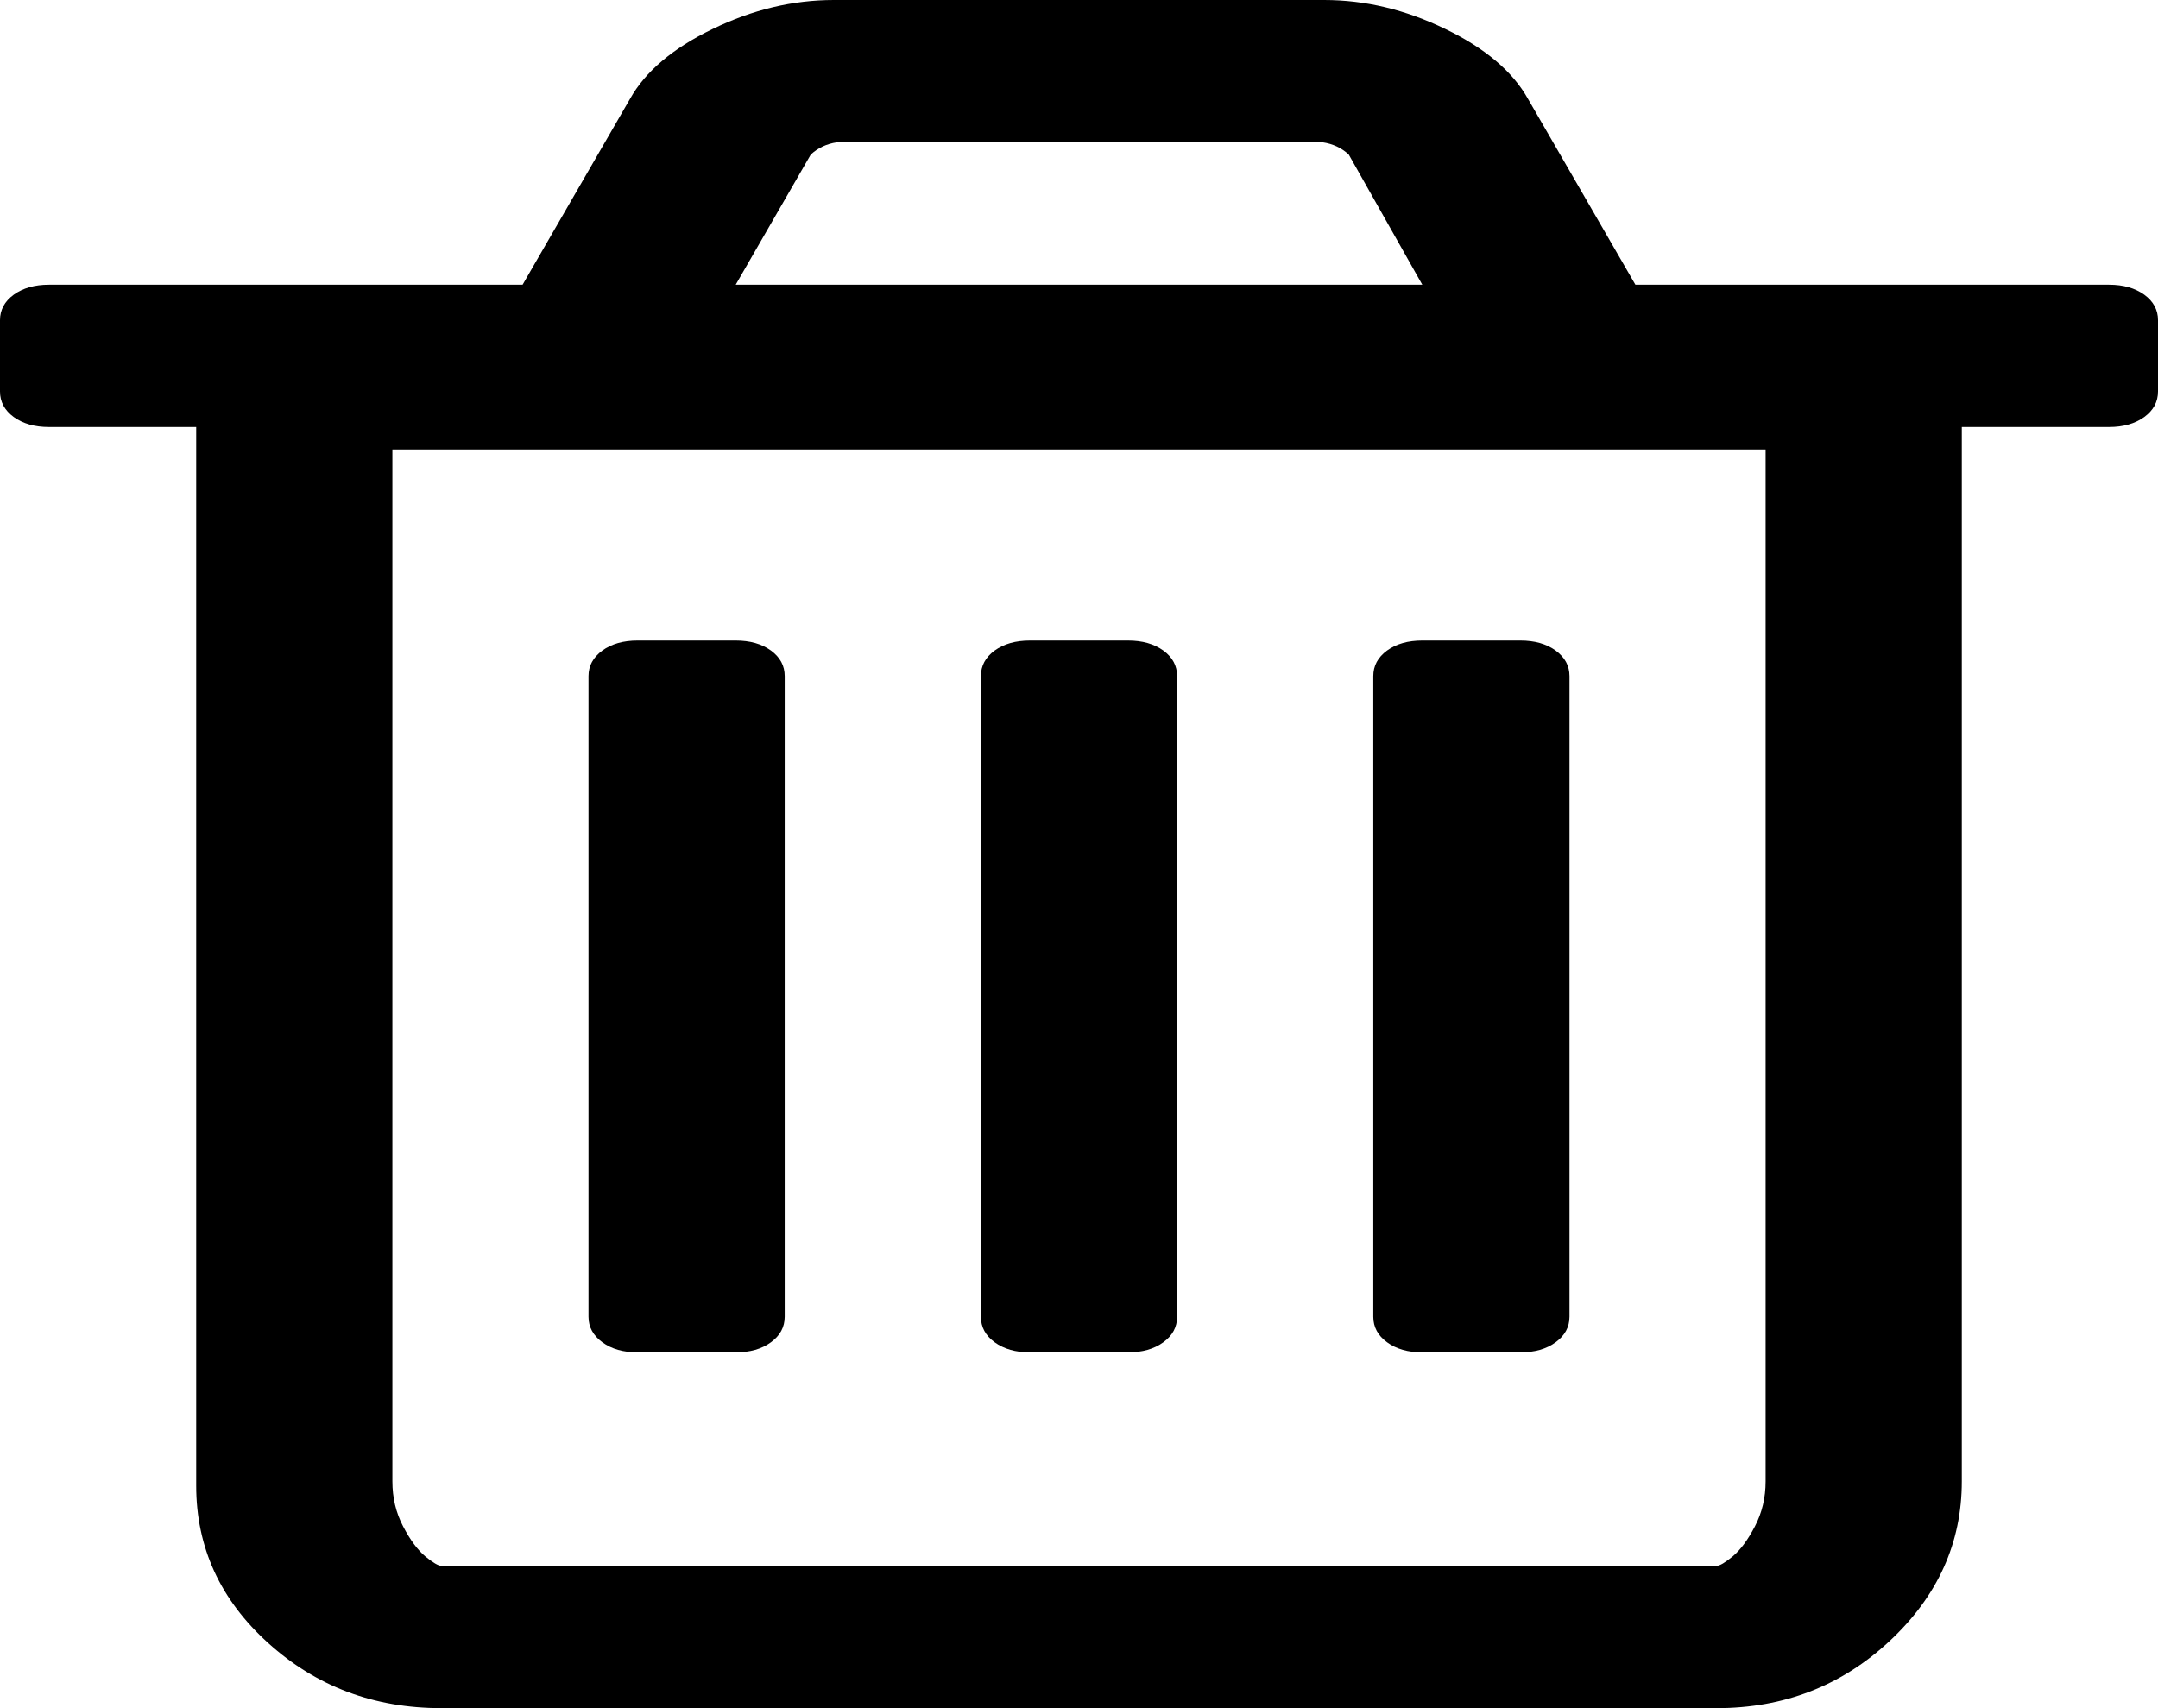 ﻿<?xml version="1.0" encoding="utf-8"?>
<svg version="1.1" xmlns:xlink="http://www.w3.org/1999/xlink" width="24px" height="19px" xmlns="http://www.w3.org/2000/svg">
  <g transform="matrix(1 0 0 1 -322 0 )">
    <path d="M 8.574 7.236  C 8.676 7.311  8.727 7.405  8.727 7.521  L 8.727 14.646  C 8.727 14.761  8.676 14.856  8.574 14.93  C 8.472 15.005  8.341 15.042  8.182 15.042  L 7.091 15.042  C 6.932 15.042  6.801 15.005  6.699 14.93  C 6.597 14.856  6.545 14.761  6.545 14.646  L 6.545 7.521  C 6.545 7.405  6.597 7.311  6.699 7.236  C 6.801 7.162  6.932 7.125  7.091 7.125  L 8.182 7.125  C 8.341 7.125  8.472 7.162  8.574 7.236  Z M 12.938 7.236  C 13.04 7.311  13.091 7.405  13.091 7.521  L 13.091 14.646  C 13.091 14.761  13.04 14.856  12.938 14.93  C 12.835 15.005  12.705 15.042  12.545 15.042  L 11.455 15.042  C 11.295 15.042  11.165 15.005  11.062 14.93  C 10.96 14.856  10.909 14.761  10.909 14.646  L 10.909 7.521  C 10.909 7.405  10.96 7.311  11.062 7.236  C 11.165 7.162  11.295 7.125  11.455 7.125  L 12.545 7.125  C 12.705 7.125  12.835 7.162  12.938 7.236  Z M 17.301 7.236  C 17.403 7.311  17.455 7.405  17.455 7.521  L 17.455 14.646  C 17.455 14.761  17.403 14.856  17.301 14.93  C 17.199 15.005  17.068 15.042  16.909 15.042  L 15.818 15.042  C 15.659 15.042  15.528 15.005  15.426 14.93  C 15.324 14.856  15.273 14.761  15.273 14.646  L 15.273 7.521  C 15.273 7.405  15.324 7.311  15.426 7.236  C 15.528 7.162  15.659 7.125  15.818 7.125  L 16.909 7.125  C 17.068 7.125  17.199 7.162  17.301 7.236  Z M 19.517 16.978  C 19.597 16.825  19.636 16.658  19.636 16.477  L 19.636 5  L 4.364 5  L 4.364 16.477  C 4.364 16.658  4.403 16.825  4.483 16.978  C 4.562 17.13  4.645 17.241  4.73 17.312  C 4.815 17.382  4.875 17.417  4.909 17.417  L 19.091 17.417  C 19.125 17.417  19.185 17.382  19.27 17.312  C 19.355 17.241  19.438 17.13  19.517 16.978  Z M 9.017 1.719  L 8.182 3.167  L 15.818 3.167  L 15 1.719  C 14.92 1.645  14.824 1.6  14.71 1.583  L 9.307 1.583  C 9.193 1.6  9.097 1.645  9.017 1.719  Z M 23.847 3.278  C 23.949 3.352  24 3.447  24 3.562  L 24 4.354  C 24 4.47  23.949 4.564  23.847 4.639  C 23.744 4.713  23.614 4.75  23.455 4.75  L 21.818 4.75  L 21.818 16.477  C 21.818 17.161  21.551 17.753  21.017 18.252  C 20.483 18.751  19.841 19  19.091 19  L 4.909 19  C 4.159 19  3.517 18.759  2.983 18.276  C 2.449 17.794  2.182 17.211  2.182 16.526  L 2.182 4.75  L 0.545 4.75  C 0.386 4.75  0.256 4.713  0.153 4.639  C 0.051 4.564  0 4.47  0 4.354  L 0 3.562  C 0 3.447  0.051 3.352  0.153 3.278  C 0.256 3.204  0.386 3.167  0.545 3.167  L 5.812 3.167  L 7.006 1.101  C 7.176 0.796  7.483 0.536  7.926 0.322  C 8.369 0.107  8.818 0  9.273 0  L 14.727 0  C 15.182 0  15.631 0.107  16.074 0.322  C 16.517 0.536  16.824 0.796  16.994 1.101  L 18.188 3.167  L 23.455 3.167  C 23.614 3.167  23.744 3.204  23.847 3.278  Z " fill-rule="nonzero" fill="#000000" stroke="none" transform="matrix(1 0 0 1 322 0 )" />
  </g>
</svg>